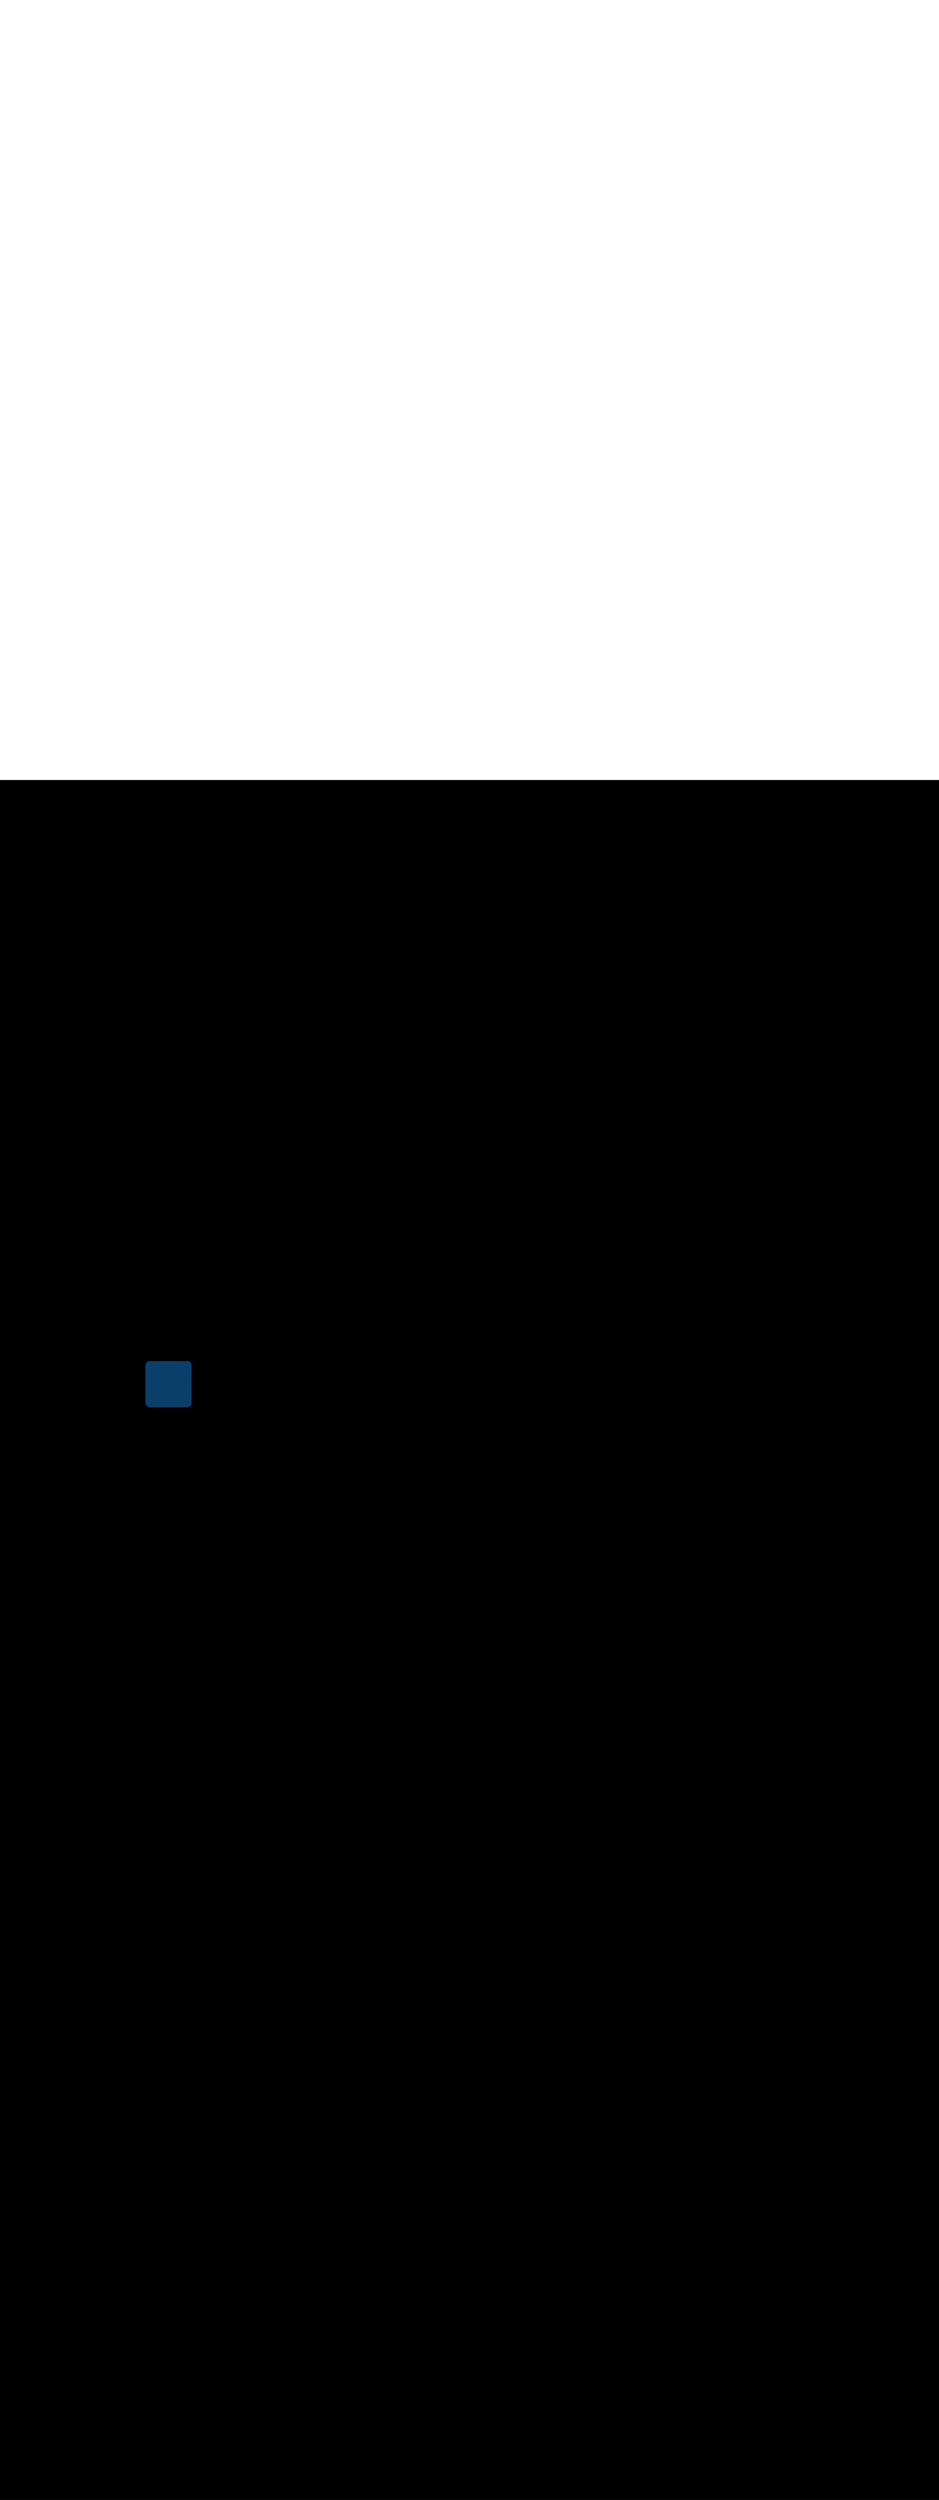<svg:svg xmlns:svg="http://www.w3.org/2000/svg" version="1.1" id="Layer_1" x="0px" y="0px" viewBox="0 0 500 500" style="width: 188px;" xml:space="preserve" data-imageid="production-line-3" imageName="Production Line" class="illustrations_image"><svg:rect x="0" y="0" width="100%" height="100%" fill="black" /><svg:g id="highlighted-segment"><svg:style type="text/css" style="" /><svg:style type="text/css" style="">
	.st0_production-line-3{fill:#FFBC0E;}
	.st1_production-line-3{fill:#093F68;}
	.st2_production-line-3{fill:#F56132;}
	.st3_production-line-3{fill:#DFEAEF;}
	.st4_production-line-3{fill:#68E1FD;}
	.st5_production-line-3{fill:#70CC40;}
</svg:style><svg:path class="st1_production-line-3" d="M 77.5 331.304 L 77.5 331.334 L 77.5 331.342 L 77.501 331.372 L 77.501 331.381 L 77.503 331.411 L 77.503 331.419 L 77.505 331.448 L 77.505 331.457 L 77.507 331.486 L 77.508 331.494 L 77.511 331.524 L 77.511 331.532 L 77.515 331.561 L 77.515 331.569 L 77.519 331.599 L 77.52 331.607 L 77.524 331.636 L 77.525 331.644 L 77.53 331.673 L 77.531 331.681 L 77.536 331.71 L 77.537 331.717 L 77.543 331.746 L 77.544 331.754 L 77.55 331.783 L 77.552 331.79 L 77.558 331.819 L 77.56 331.827 L 77.567 331.855 L 77.569 331.862 L 77.576 331.89 L 77.578 331.898 L 77.585 331.926 L 77.588 331.934 L 77.596 331.961 L 77.598 331.969 L 77.606 331.996 L 77.609 332.004 L 77.617 332.031 L 77.62 332.039 L 77.629 332.066 L 77.632 332.073 L 77.642 332.1 L 77.644 332.108 L 77.654 332.134 L 77.657 332.142 L 77.668 332.168 L 77.671 332.175 L 77.682 332.202 L 77.685 332.209 L 77.696 332.235 L 77.699 332.242 L 77.711 332.268 L 77.714 332.275 L 77.726 332.301 L 77.73 332.308 L 77.742 332.333 L 77.746 332.34 L 77.759 332.365 L 77.762 332.372 L 77.775 332.397 L 77.779 332.404 L 77.793 332.428 L 77.797 332.435 L 77.811 332.46 L 77.815 332.466 L 77.829 332.491 L 77.833 332.497 L 77.848 332.521 L 77.852 332.528 L 77.867 332.551 L 77.871 332.558 L 77.886 332.581 L 77.891 332.588 L 77.907 332.611 L 77.911 332.617 L 77.927 332.64 L 77.932 332.647 L 77.948 332.669 L 77.953 332.675 L 77.97 332.698 L 77.974 332.704 L 77.991 332.726 L 77.996 332.732 L 78.014 332.754 L 78.019 332.76 L 78.036 332.781 L 78.041 332.787 L 78.06 332.808 L 78.065 332.814 L 78.083 332.835 L 78.088 332.841 L 78.107 332.862 L 78.112 332.867 L 78.131 332.888 L 78.137 332.893 L 78.156 332.913 L 78.162 332.919 L 78.181 332.938 L 78.187 332.944 L 78.207 332.963 L 78.212 332.969 L 78.233 332.988 L 78.238 332.993 L 78.259 333.012 L 78.265 333.017 L 78.286 333.035 L 78.292 333.04 L 78.313 333.059 L 78.319 333.064 L 78.34 333.081 L 78.346 333.086 L 78.368 333.104 L 78.374 333.109 L 78.396 333.126 L 78.402 333.13 L 78.425 333.147 L 78.431 333.152 L 78.453 333.168 L 78.46 333.173 L 78.483 333.189 L 78.489 333.193 L 78.512 333.209 L 78.519 333.214 L 78.542 333.229 L 78.549 333.233 L 78.572 333.248 L 78.579 333.252 L 78.603 333.267 L 78.609 333.271 L 78.634 333.285 L 78.64 333.289 L 78.665 333.303 L 78.672 333.307 L 78.696 333.321 L 78.703 333.325 L 78.728 333.338 L 78.735 333.341 L 78.76 333.354 L 78.767 333.358 L 78.792 333.37 L 78.799 333.374 L 78.825 333.386 L 78.832 333.389 L 78.858 333.401 L 78.865 333.404 L 78.891 333.415 L 78.898 333.418 L 78.925 333.429 L 78.932 333.432 L 78.958 333.443 L 78.966 333.446 L 78.992 333.456 L 79 333.458 L 79.027 333.468 L 79.034 333.471 L 79.061 333.48 L 79.069 333.483 L 79.096 333.491 L 79.104 333.494 L 79.131 333.502 L 79.139 333.504 L 79.166 333.512 L 79.174 333.515 L 79.202 333.522 L 79.21 333.524 L 79.238 333.531 L 79.245 333.533 L 79.273 333.54 L 79.281 333.542 L 79.31 333.548 L 79.317 333.55 L 79.346 333.556 L 79.354 333.557 L 79.383 333.563 L 79.39 333.564 L 79.419 333.569 L 79.427 333.57 L 79.456 333.575 L 79.464 333.576 L 79.493 333.58 L 79.501 333.581 L 79.531 333.585 L 79.539 333.585 L 79.568 333.589 L 79.576 333.589 L 79.606 333.592 L 79.614 333.593 L 79.643 333.595 L 79.652 333.595 L 79.681 333.597 L 79.689 333.597 L 79.719 333.599 L 79.728 333.599 L 79.758 333.6 L 79.766 333.6 L 79.796 333.6 L 79.8 333.6 L 99.6 333.6 L 99.602 333.6 L 99.604 333.6 L 99.637 333.6 L 99.644 333.6 L 99.677 333.599 L 99.685 333.599 L 99.718 333.597 L 99.725 333.597 L 99.758 333.595 L 99.765 333.595 L 99.798 333.593 L 99.805 333.592 L 99.837 333.59 L 99.845 333.589 L 99.877 333.586 L 99.884 333.585 L 99.916 333.582 L 99.924 333.581 L 99.955 333.577 L 99.963 333.576 L 99.994 333.571 L 100.002 333.57 L 100.033 333.565 L 100.04 333.564 L 100.071 333.558 L 100.079 333.557 L 100.11 333.551 L 100.117 333.55 L 100.148 333.543 L 100.155 333.542 L 100.186 333.535 L 100.193 333.533 L 100.223 333.526 L 100.231 333.525 L 100.26 333.517 L 100.268 333.515 L 100.298 333.507 L 100.305 333.505 L 100.334 333.497 L 100.342 333.494 L 100.371 333.485 L 100.378 333.483 L 100.407 333.474 L 100.415 333.472 L 100.443 333.462 L 100.451 333.459 L 100.479 333.449 L 100.486 333.447 L 100.514 333.436 L 100.522 333.433 L 100.55 333.422 L 100.557 333.42 L 100.584 333.408 L 100.592 333.405 L 100.619 333.394 L 100.626 333.39 L 100.653 333.378 L 100.66 333.375 L 100.687 333.363 L 100.694 333.359 L 100.721 333.347 L 100.728 333.343 L 100.754 333.33 L 100.761 333.326 L 100.787 333.313 L 100.794 333.309 L 100.82 333.295 L 100.827 333.291 L 100.852 333.277 L 100.859 333.273 L 100.884 333.258 L 100.891 333.254 L 100.916 333.239 L 100.923 333.235 L 100.947 333.22 L 100.954 333.215 L 100.978 333.2 L 100.985 333.195 L 101.009 333.179 L 101.015 333.175 L 101.039 333.158 L 101.045 333.154 L 101.069 333.137 L 101.075 333.132 L 101.098 333.115 L 101.104 333.11 L 101.127 333.093 L 101.133 333.088 L 101.156 333.07 L 101.162 333.065 L 101.184 333.047 L 101.19 333.042 L 101.212 333.024 L 101.218 333.018 L 101.239 333 L 101.245 332.994 L 101.267 332.975 L 101.272 332.97 L 101.293 332.95 L 101.299 332.945 L 101.32 332.925 L 101.325 332.92 L 101.345 332.9 L 101.351 332.894 L 101.371 332.874 L 101.376 332.868 L 101.396 332.847 L 101.401 332.841 L 101.42 332.821 L 101.426 332.815 L 101.444 332.793 L 101.45 332.787 L 101.468 332.766 L 101.473 332.76 L 101.491 332.738 L 101.496 332.732 L 101.514 332.71 L 101.519 332.703 L 101.536 332.681 L 101.541 332.675 L 101.558 332.652 L 101.563 332.646 L 101.579 332.623 L 101.584 332.616 L 101.6 332.593 L 101.605 332.586 L 101.621 332.563 L 101.625 332.556 L 101.641 332.533 L 101.645 332.526 L 101.66 332.502 L 101.664 332.495 L 101.679 332.471 L 101.683 332.464 L 101.697 332.44 L 101.702 332.433 L 101.715 332.408 L 101.719 332.401 L 101.733 332.376 L 101.737 332.369 L 101.75 332.344 L 101.753 332.337 L 101.766 332.311 L 101.77 332.304 L 101.782 332.278 L 101.786 332.271 L 101.797 332.245 L 101.801 332.238 L 101.812 332.212 L 101.816 332.204 L 101.827 332.178 L 101.83 332.171 L 101.84 332.144 L 101.843 332.137 L 101.854 332.11 L 101.857 332.102 L 101.866 332.076 L 101.869 332.068 L 101.878 332.041 L 101.881 332.033 L 101.89 332.006 L 101.893 331.998 L 101.901 331.971 L 101.903 331.963 L 101.912 331.935 L 101.914 331.927 L 101.921 331.9 L 101.924 331.892 L 101.931 331.864 L 101.933 331.856 L 101.94 331.828 L 101.941 331.82 L 101.948 331.791 L 101.949 331.783 L 101.955 331.755 L 101.957 331.747 L 101.962 331.718 L 101.964 331.71 L 101.969 331.681 L 101.97 331.673 L 101.975 331.644 L 101.976 331.636 L 101.98 331.607 L 101.981 331.599 L 101.984 331.57 L 101.985 331.562 L 101.989 331.532 L 101.989 331.524 L 101.992 331.494 L 101.993 331.486 L 101.995 331.457 L 101.995 331.449 L 101.997 331.419 L 101.997 331.411 L 101.999 331.381 L 101.999 331.372 L 102 331.342 L 102 331.334 L 102 331.304 L 102 331.3 L 102 311.4 L 102 311.396 L 102 311.396 L 102 311.366 L 102 311.358 L 101.999 311.328 L 101.999 311.319 L 101.997 311.289 L 101.997 311.281 L 101.995 311.252 L 101.995 311.243 L 101.993 311.214 L 101.992 311.206 L 101.989 311.176 L 101.989 311.168 L 101.985 311.139 L 101.985 311.131 L 101.981 311.101 L 101.98 311.093 L 101.976 311.064 L 101.975 311.056 L 101.97 311.027 L 101.969 311.019 L 101.964 310.99 L 101.963 310.983 L 101.957 310.954 L 101.956 310.946 L 101.95 310.917 L 101.948 310.91 L 101.942 310.881 L 101.94 310.873 L 101.933 310.845 L 101.931 310.838 L 101.924 310.81 L 101.922 310.802 L 101.915 310.774 L 101.912 310.766 L 101.904 310.739 L 101.902 310.731 L 101.894 310.704 L 101.891 310.696 L 101.883 310.669 L 101.88 310.661 L 101.871 310.634 L 101.868 310.627 L 101.858 310.6 L 101.856 310.592 L 101.846 310.566 L 101.843 310.558 L 101.832 310.532 L 101.829 310.525 L 101.818 310.498 L 101.815 310.491 L 101.804 310.465 L 101.801 310.458 L 101.789 310.432 L 101.786 310.425 L 101.774 310.399 L 101.77 310.392 L 101.758 310.367 L 101.754 310.36 L 101.741 310.335 L 101.738 310.328 L 101.725 310.303 L 101.721 310.296 L 101.707 310.272 L 101.703 310.265 L 101.689 310.24 L 101.685 310.234 L 101.671 310.209 L 101.667 310.203 L 101.652 310.179 L 101.648 310.172 L 101.633 310.149 L 101.629 310.142 L 101.614 310.119 L 101.609 310.112 L 101.593 310.089 L 101.589 310.083 L 101.573 310.06 L 101.568 310.053 L 101.552 310.031 L 101.547 310.025 L 101.53 310.002 L 101.526 309.996 L 101.509 309.974 L 101.504 309.968 L 101.486 309.946 L 101.481 309.94 L 101.464 309.919 L 101.459 309.913 L 101.44 309.892 L 101.435 309.886 L 101.417 309.865 L 101.412 309.859 L 101.393 309.838 L 101.388 309.833 L 101.369 309.812 L 101.363 309.807 L 101.344 309.787 L 101.338 309.781 L 101.319 309.762 L 101.313 309.756 L 101.293 309.737 L 101.288 309.731 L 101.267 309.712 L 101.262 309.707 L 101.241 309.688 L 101.235 309.683 L 101.214 309.665 L 101.208 309.66 L 101.187 309.641 L 101.181 309.636 L 101.16 309.619 L 101.154 309.614 L 101.132 309.596 L 101.126 309.591 L 101.104 309.574 L 101.098 309.57 L 101.075 309.553 L 101.069 309.548 L 101.047 309.532 L 101.04 309.527 L 101.017 309.511 L 101.011 309.507 L 100.988 309.491 L 100.981 309.486 L 100.958 309.471 L 100.951 309.467 L 100.928 309.452 L 100.921 309.448 L 100.897 309.433 L 100.891 309.429 L 100.866 309.415 L 100.86 309.411 L 100.835 309.397 L 100.828 309.393 L 100.804 309.379 L 100.797 309.375 L 100.772 309.362 L 100.765 309.359 L 100.74 309.346 L 100.733 309.342 L 100.708 309.33 L 100.701 309.326 L 100.675 309.314 L 100.668 309.311 L 100.642 309.299 L 100.635 309.296 L 100.609 309.285 L 100.602 309.282 L 100.575 309.271 L 100.568 309.268 L 100.542 309.257 L 100.534 309.254 L 100.508 309.244 L 100.5 309.242 L 100.473 309.232 L 100.466 309.229 L 100.439 309.22 L 100.431 309.217 L 100.404 309.209 L 100.396 309.206 L 100.369 309.198 L 100.361 309.196 L 100.334 309.188 L 100.326 309.185 L 100.298 309.178 L 100.29 309.176 L 100.262 309.169 L 100.255 309.167 L 100.227 309.16 L 100.219 309.158 L 100.19 309.152 L 100.183 309.15 L 100.154 309.144 L 100.146 309.143 L 100.117 309.137 L 100.11 309.136 L 100.081 309.131 L 100.073 309.13 L 100.044 309.125 L 100.036 309.124 L 100.007 309.12 L 99.999 309.119 L 99.969 309.115 L 99.961 309.115 L 99.932 309.111 L 99.924 309.111 L 99.894 309.108 L 99.886 309.107 L 99.857 309.105 L 99.848 309.105 L 99.819 309.103 L 99.811 309.103 L 99.781 309.101 L 99.772 309.101 L 99.742 309.1 L 99.734 309.1 L 99.704 309.1 L 99.7 309.1 L 80.001 309.1 L 79.8 309.1 L 79.796 309.1 L 79.766 309.1 L 79.758 309.1 L 79.728 309.101 L 79.719 309.101 L 79.689 309.103 L 79.681 309.103 L 79.652 309.105 L 79.643 309.105 L 79.614 309.107 L 79.606 309.108 L 79.576 309.111 L 79.568 309.111 L 79.539 309.115 L 79.531 309.115 L 79.501 309.119 L 79.493 309.12 L 79.464 309.124 L 79.456 309.125 L 79.427 309.13 L 79.419 309.131 L 79.39 309.136 L 79.383 309.137 L 79.354 309.143 L 79.346 309.144 L 79.317 309.15 L 79.31 309.152 L 79.281 309.158 L 79.273 309.16 L 79.245 309.167 L 79.238 309.169 L 79.21 309.176 L 79.202 309.178 L 79.174 309.185 L 79.166 309.188 L 79.139 309.196 L 79.131 309.198 L 79.104 309.206 L 79.096 309.209 L 79.069 309.217 L 79.061 309.22 L 79.034 309.229 L 79.027 309.232 L 79 309.242 L 78.992 309.244 L 78.966 309.254 L 78.958 309.257 L 78.932 309.268 L 78.925 309.271 L 78.898 309.282 L 78.891 309.285 L 78.865 309.296 L 78.858 309.299 L 78.832 309.311 L 78.825 309.314 L 78.799 309.326 L 78.792 309.33 L 78.767 309.342 L 78.76 309.346 L 78.735 309.359 L 78.728 309.362 L 78.703 309.375 L 78.696 309.379 L 78.672 309.393 L 78.665 309.397 L 78.64 309.411 L 78.634 309.415 L 78.609 309.429 L 78.603 309.433 L 78.579 309.448 L 78.572 309.452 L 78.549 309.467 L 78.542 309.471 L 78.519 309.486 L 78.512 309.491 L 78.489 309.507 L 78.483 309.511 L 78.46 309.527 L 78.453 309.532 L 78.431 309.548 L 78.425 309.553 L 78.402 309.57 L 78.396 309.574 L 78.374 309.591 L 78.368 309.596 L 78.346 309.614 L 78.34 309.619 L 78.319 309.636 L 78.313 309.641 L 78.292 309.66 L 78.286 309.665 L 78.265 309.683 L 78.259 309.688 L 78.238 309.707 L 78.233 309.712 L 78.212 309.731 L 78.207 309.737 L 78.187 309.756 L 78.181 309.762 L 78.162 309.781 L 78.156 309.787 L 78.137 309.807 L 78.131 309.812 L 78.112 309.833 L 78.107 309.838 L 78.088 309.859 L 78.083 309.865 L 78.065 309.886 L 78.06 309.892 L 78.041 309.913 L 78.036 309.919 L 78.019 309.94 L 78.014 309.946 L 77.996 309.968 L 77.991 309.974 L 77.974 309.996 L 77.97 310.002 L 77.953 310.025 L 77.948 310.031 L 77.932 310.053 L 77.927 310.06 L 77.911 310.083 L 77.907 310.089 L 77.891 310.112 L 77.886 310.119 L 77.871 310.142 L 77.867 310.149 L 77.852 310.172 L 77.848 310.179 L 77.833 310.203 L 77.829 310.209 L 77.815 310.234 L 77.811 310.24 L 77.797 310.265 L 77.793 310.272 L 77.779 310.296 L 77.775 310.303 L 77.762 310.328 L 77.759 310.335 L 77.746 310.36 L 77.742 310.367 L 77.73 310.392 L 77.726 310.399 L 77.714 310.425 L 77.711 310.432 L 77.699 310.458 L 77.696 310.465 L 77.685 310.491 L 77.682 310.498 L 77.671 310.525 L 77.668 310.532 L 77.657 310.558 L 77.654 310.566 L 77.644 310.592 L 77.642 310.6 L 77.632 310.627 L 77.629 310.634 L 77.62 310.661 L 77.617 310.669 L 77.609 310.696 L 77.606 310.704 L 77.598 310.731 L 77.596 310.739 L 77.588 310.766 L 77.585 310.774 L 77.578 310.802 L 77.576 310.81 L 77.569 310.838 L 77.567 310.845 L 77.56 310.873 L 77.558 310.881 L 77.552 310.91 L 77.55 310.917 L 77.544 310.946 L 77.543 310.954 L 77.537 310.983 L 77.536 310.99 L 77.531 311.019 L 77.53 311.027 L 77.525 311.056 L 77.524 311.064 L 77.52 311.093 L 77.519 311.101 L 77.515 311.131 L 77.515 311.139 L 77.511 311.168 L 77.511 311.176 L 77.508 311.206 L 77.507 311.214 L 77.505 311.243 L 77.505 311.252 L 77.503 311.281 L 77.503 311.289 L 77.501 311.319 L 77.501 311.328 L 77.5 311.358 L 77.5 311.366 L 77.5 311.396 L 77.5 311.4 L 77.5 331.3 L 77.5 331.304 L 77.5 331.304 Z" id="element_42" style="" /><svg:path class="st1_production-line-3" d="M 77.5 331.304 L 77.5 331.334 L 77.5 331.342 L 77.501 331.372 L 77.501 331.381 L 77.503 331.411 L 77.503 331.419 L 77.505 331.448 L 77.505 331.457 L 77.507 331.486 L 77.508 331.494 L 77.511 331.524 L 77.511 331.532 L 77.515 331.561 L 77.515 331.569 L 77.519 331.599 L 77.52 331.607 L 77.524 331.636 L 77.525 331.644 L 77.53 331.673 L 77.531 331.681 L 77.536 331.71 L 77.537 331.717 L 77.543 331.746 L 77.544 331.754 L 77.55 331.783 L 77.552 331.79 L 77.558 331.819 L 77.56 331.827 L 77.567 331.855 L 77.569 331.862 L 77.576 331.89 L 77.578 331.898 L 77.585 331.926 L 77.588 331.934 L 77.596 331.961 L 77.598 331.969 L 77.606 331.996 L 77.609 332.004 L 77.617 332.031 L 77.62 332.039 L 77.629 332.066 L 77.632 332.073 L 77.642 332.1 L 77.644 332.108 L 77.654 332.134 L 77.657 332.142 L 77.668 332.168 L 77.671 332.175 L 77.682 332.202 L 77.685 332.209 L 77.696 332.235 L 77.699 332.242 L 77.711 332.268 L 77.714 332.275 L 77.726 332.301 L 77.73 332.308 L 77.742 332.333 L 77.746 332.34 L 77.759 332.365 L 77.762 332.372 L 77.775 332.397 L 77.779 332.404 L 77.793 332.428 L 77.797 332.435 L 77.811 332.46 L 77.815 332.466 L 77.829 332.491 L 77.833 332.497 L 77.848 332.521 L 77.852 332.528 L 77.867 332.551 L 77.871 332.558 L 77.886 332.581 L 77.891 332.588 L 77.907 332.611 L 77.911 332.617 L 77.927 332.64 L 77.932 332.647 L 77.948 332.669 L 77.953 332.675 L 77.97 332.698 L 77.974 332.704 L 77.991 332.726 L 77.996 332.732 L 78.014 332.754 L 78.019 332.76 L 78.036 332.781 L 78.041 332.787 L 78.06 332.808 L 78.065 332.814 L 78.083 332.835 L 78.088 332.841 L 78.107 332.862 L 78.112 332.867 L 78.131 332.888 L 78.137 332.893 L 78.156 332.913 L 78.162 332.919 L 78.181 332.938 L 78.187 332.944 L 78.207 332.963 L 78.212 332.969 L 78.233 332.988 L 78.238 332.993 L 78.259 333.012 L 78.265 333.017 L 78.286 333.035 L 78.292 333.04 L 78.313 333.059 L 78.319 333.064 L 78.34 333.081 L 78.346 333.086 L 78.368 333.104 L 78.374 333.109 L 78.396 333.126 L 78.402 333.13 L 78.425 333.147 L 78.431 333.152 L 78.453 333.168 L 78.46 333.173 L 78.483 333.189 L 78.489 333.193 L 78.512 333.209 L 78.519 333.214 L 78.542 333.229 L 78.549 333.233 L 78.572 333.248 L 78.579 333.252 L 78.603 333.267 L 78.609 333.271 L 78.634 333.285 L 78.64 333.289 L 78.665 333.303 L 78.672 333.307 L 78.696 333.321 L 78.703 333.325 L 78.728 333.338 L 78.735 333.341 L 78.76 333.354 L 78.767 333.358 L 78.792 333.37 L 78.799 333.374 L 78.825 333.386 L 78.832 333.389 L 78.858 333.401 L 78.865 333.404 L 78.891 333.415 L 78.898 333.418 L 78.925 333.429 L 78.932 333.432 L 78.958 333.443 L 78.966 333.446 L 78.992 333.456 L 79 333.458 L 79.027 333.468 L 79.034 333.471 L 79.061 333.48 L 79.069 333.483 L 79.096 333.491 L 79.104 333.494 L 79.131 333.502 L 79.139 333.504 L 79.166 333.512 L 79.174 333.515 L 79.202 333.522 L 79.21 333.524 L 79.238 333.531 L 79.245 333.533 L 79.273 333.54 L 79.281 333.542 L 79.31 333.548 L 79.317 333.55 L 79.346 333.556 L 79.354 333.557 L 79.383 333.563 L 79.39 333.564 L 79.419 333.569 L 79.427 333.57 L 79.456 333.575 L 79.464 333.576 L 79.493 333.58 L 79.501 333.581 L 79.531 333.585 L 79.539 333.585 L 79.568 333.589 L 79.576 333.589 L 79.606 333.592 L 79.614 333.593 L 79.643 333.595 L 79.652 333.595 L 79.681 333.597 L 79.689 333.597 L 79.719 333.599 L 79.728 333.599 L 79.758 333.6 L 79.766 333.6 L 79.796 333.6 L 79.8 333.6 L 99.6 333.6 L 99.602 333.6 L 99.604 333.6 L 99.637 333.6 L 99.644 333.6 L 99.677 333.599 L 99.685 333.599 L 99.718 333.597 L 99.725 333.597 L 99.758 333.595 L 99.765 333.595 L 99.798 333.593 L 99.805 333.592 L 99.837 333.59 L 99.845 333.589 L 99.877 333.586 L 99.884 333.585 L 99.916 333.582 L 99.924 333.581 L 99.955 333.577 L 99.963 333.576 L 99.994 333.571 L 100.002 333.57 L 100.033 333.565 L 100.04 333.564 L 100.071 333.558 L 100.079 333.557 L 100.11 333.551 L 100.117 333.55 L 100.148 333.543 L 100.155 333.542 L 100.186 333.535 L 100.193 333.533 L 100.223 333.526 L 100.231 333.525 L 100.26 333.517 L 100.268 333.515 L 100.298 333.507 L 100.305 333.505 L 100.334 333.497 L 100.342 333.494 L 100.371 333.485 L 100.378 333.483 L 100.407 333.474 L 100.415 333.472 L 100.443 333.462 L 100.451 333.459 L 100.479 333.449 L 100.486 333.447 L 100.514 333.436 L 100.522 333.433 L 100.55 333.422 L 100.557 333.42 L 100.584 333.408 L 100.592 333.405 L 100.619 333.394 L 100.626 333.39 L 100.653 333.378 L 100.66 333.375 L 100.687 333.363 L 100.694 333.359 L 100.721 333.347 L 100.728 333.343 L 100.754 333.33 L 100.761 333.326 L 100.787 333.313 L 100.794 333.309 L 100.82 333.295 L 100.827 333.291 L 100.852 333.277 L 100.859 333.273 L 100.884 333.258 L 100.891 333.254 L 100.916 333.239 L 100.923 333.235 L 100.947 333.22 L 100.954 333.215 L 100.978 333.2 L 100.985 333.195 L 101.009 333.179 L 101.015 333.175 L 101.039 333.158 L 101.045 333.154 L 101.069 333.137 L 101.075 333.132 L 101.098 333.115 L 101.104 333.11 L 101.127 333.093 L 101.133 333.088 L 101.156 333.07 L 101.162 333.065 L 101.184 333.047 L 101.19 333.042 L 101.212 333.024 L 101.218 333.018 L 101.239 333 L 101.245 332.994 L 101.267 332.975 L 101.272 332.97 L 101.293 332.95 L 101.299 332.945 L 101.32 332.925 L 101.325 332.92 L 101.345 332.9 L 101.351 332.894 L 101.371 332.874 L 101.376 332.868 L 101.396 332.847 L 101.401 332.841 L 101.42 332.821 L 101.426 332.815 L 101.444 332.793 L 101.45 332.787 L 101.468 332.766 L 101.473 332.76 L 101.491 332.738 L 101.496 332.732 L 101.514 332.71 L 101.519 332.703 L 101.536 332.681 L 101.541 332.675 L 101.558 332.652 L 101.563 332.646 L 101.579 332.623 L 101.584 332.616 L 101.6 332.593 L 101.605 332.586 L 101.621 332.563 L 101.625 332.556 L 101.641 332.533 L 101.645 332.526 L 101.66 332.502 L 101.664 332.495 L 101.679 332.471 L 101.683 332.464 L 101.697 332.44 L 101.702 332.433 L 101.715 332.408 L 101.719 332.401 L 101.733 332.376 L 101.737 332.369 L 101.75 332.344 L 101.753 332.337 L 101.766 332.311 L 101.77 332.304 L 101.782 332.278 L 101.786 332.271 L 101.797 332.245 L 101.801 332.238 L 101.812 332.212 L 101.816 332.204 L 101.827 332.178 L 101.83 332.171 L 101.84 332.144 L 101.843 332.137 L 101.854 332.11 L 101.857 332.102 L 101.866 332.076 L 101.869 332.068 L 101.878 332.041 L 101.881 332.033 L 101.89 332.006 L 101.893 331.998 L 101.901 331.971 L 101.903 331.963 L 101.912 331.935 L 101.914 331.927 L 101.921 331.9 L 101.924 331.892 L 101.931 331.864 L 101.933 331.856 L 101.94 331.828 L 101.941 331.82 L 101.948 331.791 L 101.949 331.783 L 101.955 331.755 L 101.957 331.747 L 101.962 331.718 L 101.964 331.71 L 101.969 331.681 L 101.97 331.673 L 101.975 331.644 L 101.976 331.636 L 101.98 331.607 L 101.981 331.599 L 101.984 331.57 L 101.985 331.562 L 101.989 331.532 L 101.989 331.524 L 101.992 331.494 L 101.993 331.486 L 101.995 331.457 L 101.995 331.449 L 101.997 331.419 L 101.997 331.411 L 101.999 331.381 L 101.999 331.372 L 102 331.342 L 102 331.334 L 102 331.304 L 102 331.3 L 102 311.4 L 102 311.396 L 102 311.396 L 102 311.366 L 102 311.358 L 101.999 311.328 L 101.999 311.319 L 101.997 311.289 L 101.997 311.281 L 101.995 311.252 L 101.995 311.243 L 101.993 311.214 L 101.992 311.206 L 101.989 311.176 L 101.989 311.168 L 101.985 311.139 L 101.985 311.131 L 101.981 311.101 L 101.98 311.093 L 101.976 311.064 L 101.975 311.056 L 101.97 311.027 L 101.969 311.019 L 101.964 310.99 L 101.963 310.983 L 101.957 310.954 L 101.956 310.946 L 101.95 310.917 L 101.948 310.91 L 101.942 310.881 L 101.94 310.873 L 101.933 310.845 L 101.931 310.838 L 101.924 310.81 L 101.922 310.802 L 101.915 310.774 L 101.912 310.766 L 101.904 310.739 L 101.902 310.731 L 101.894 310.704 L 101.891 310.696 L 101.883 310.669 L 101.88 310.661 L 101.871 310.634 L 101.868 310.627 L 101.858 310.6 L 101.856 310.592 L 101.846 310.566 L 101.843 310.558 L 101.832 310.532 L 101.829 310.525 L 101.818 310.498 L 101.815 310.491 L 101.804 310.465 L 101.801 310.458 L 101.789 310.432 L 101.786 310.425 L 101.774 310.399 L 101.77 310.392 L 101.758 310.367 L 101.754 310.36 L 101.741 310.335 L 101.738 310.328 L 101.725 310.303 L 101.721 310.296 L 101.707 310.272 L 101.703 310.265 L 101.689 310.24 L 101.685 310.234 L 101.671 310.209 L 101.667 310.203 L 101.652 310.179 L 101.648 310.172 L 101.633 310.149 L 101.629 310.142 L 101.614 310.119 L 101.609 310.112 L 101.593 310.089 L 101.589 310.083 L 101.573 310.06 L 101.568 310.053 L 101.552 310.031 L 101.547 310.025 L 101.53 310.002 L 101.526 309.996 L 101.509 309.974 L 101.504 309.968 L 101.486 309.946 L 101.481 309.94 L 101.464 309.919 L 101.459 309.913 L 101.44 309.892 L 101.435 309.886 L 101.417 309.865 L 101.412 309.859 L 101.393 309.838 L 101.388 309.833 L 101.369 309.812 L 101.363 309.807 L 101.344 309.787 L 101.338 309.781 L 101.319 309.762 L 101.313 309.756 L 101.293 309.737 L 101.288 309.731 L 101.267 309.712 L 101.262 309.707 L 101.241 309.688 L 101.235 309.683 L 101.214 309.665 L 101.208 309.66 L 101.187 309.641 L 101.181 309.636 L 101.16 309.619 L 101.154 309.614 L 101.132 309.596 L 101.126 309.591 L 101.104 309.574 L 101.098 309.57 L 101.075 309.553 L 101.069 309.548 L 101.047 309.532 L 101.04 309.527 L 101.017 309.511 L 101.011 309.507 L 100.988 309.491 L 100.981 309.486 L 100.958 309.471 L 100.951 309.467 L 100.928 309.452 L 100.921 309.448 L 100.897 309.433 L 100.891 309.429 L 100.866 309.415 L 100.86 309.411 L 100.835 309.397 L 100.828 309.393 L 100.804 309.379 L 100.797 309.375 L 100.772 309.362 L 100.765 309.359 L 100.74 309.346 L 100.733 309.342 L 100.708 309.33 L 100.701 309.326 L 100.675 309.314 L 100.668 309.311 L 100.642 309.299 L 100.635 309.296 L 100.609 309.285 L 100.602 309.282 L 100.575 309.271 L 100.568 309.268 L 100.542 309.257 L 100.534 309.254 L 100.508 309.244 L 100.5 309.242 L 100.473 309.232 L 100.466 309.229 L 100.439 309.22 L 100.431 309.217 L 100.404 309.209 L 100.396 309.206 L 100.369 309.198 L 100.361 309.196 L 100.334 309.188 L 100.326 309.185 L 100.298 309.178 L 100.29 309.176 L 100.262 309.169 L 100.255 309.167 L 100.227 309.16 L 100.219 309.158 L 100.19 309.152 L 100.183 309.15 L 100.154 309.144 L 100.146 309.143 L 100.117 309.137 L 100.11 309.136 L 100.081 309.131 L 100.073 309.13 L 100.044 309.125 L 100.036 309.124 L 100.007 309.12 L 99.999 309.119 L 99.969 309.115 L 99.961 309.115 L 99.932 309.111 L 99.924 309.111 L 99.894 309.108 L 99.886 309.107 L 99.857 309.105 L 99.848 309.105 L 99.819 309.103 L 99.811 309.103 L 99.781 309.101 L 99.772 309.101 L 99.742 309.1 L 99.734 309.1 L 99.704 309.1 L 99.7 309.1 L 80.001 309.1 L 79.8 309.1 L 79.796 309.1 L 79.766 309.1 L 79.758 309.1 L 79.728 309.101 L 79.719 309.101 L 79.689 309.103 L 79.681 309.103 L 79.652 309.105 L 79.643 309.105 L 79.614 309.107 L 79.606 309.108 L 79.576 309.111 L 79.568 309.111 L 79.539 309.115 L 79.531 309.115 L 79.501 309.119 L 79.493 309.12 L 79.464 309.124 L 79.456 309.125 L 79.427 309.13 L 79.419 309.131 L 79.39 309.136 L 79.383 309.137 L 79.354 309.143 L 79.346 309.144 L 79.317 309.15 L 79.31 309.152 L 79.281 309.158 L 79.273 309.16 L 79.245 309.167 L 79.238 309.169 L 79.21 309.176 L 79.202 309.178 L 79.174 309.185 L 79.166 309.188 L 79.139 309.196 L 79.131 309.198 L 79.104 309.206 L 79.096 309.209 L 79.069 309.217 L 79.061 309.22 L 79.034 309.229 L 79.027 309.232 L 79 309.242 L 78.992 309.244 L 78.966 309.254 L 78.958 309.257 L 78.932 309.268 L 78.925 309.271 L 78.898 309.282 L 78.891 309.285 L 78.865 309.296 L 78.858 309.299 L 78.832 309.311 L 78.825 309.314 L 78.799 309.326 L 78.792 309.33 L 78.767 309.342 L 78.76 309.346 L 78.735 309.359 L 78.728 309.362 L 78.703 309.375 L 78.696 309.379 L 78.672 309.393 L 78.665 309.397 L 78.64 309.411 L 78.634 309.415 L 78.609 309.429 L 78.603 309.433 L 78.579 309.448 L 78.572 309.452 L 78.549 309.467 L 78.542 309.471 L 78.519 309.486 L 78.512 309.491 L 78.489 309.507 L 78.483 309.511 L 78.46 309.527 L 78.453 309.532 L 78.431 309.548 L 78.425 309.553 L 78.402 309.57 L 78.396 309.574 L 78.374 309.591 L 78.368 309.596 L 78.346 309.614 L 78.34 309.619 L 78.319 309.636 L 78.313 309.641 L 78.292 309.66 L 78.286 309.665 L 78.265 309.683 L 78.259 309.688 L 78.238 309.707 L 78.233 309.712 L 78.212 309.731 L 78.207 309.737 L 78.187 309.756 L 78.181 309.762 L 78.162 309.781 L 78.156 309.787 L 78.137 309.807 L 78.131 309.812 L 78.112 309.833 L 78.107 309.838 L 78.088 309.859 L 78.083 309.865 L 78.065 309.886 L 78.06 309.892 L 78.041 309.913 L 78.036 309.919 L 78.019 309.94 L 78.014 309.946 L 77.996 309.968 L 77.991 309.974 L 77.974 309.996 L 77.97 310.002 L 77.953 310.025 L 77.948 310.031 L 77.932 310.053 L 77.927 310.06 L 77.911 310.083 L 77.907 310.089 L 77.891 310.112 L 77.886 310.119 L 77.871 310.142 L 77.867 310.149 L 77.852 310.172 L 77.848 310.179 L 77.833 310.203 L 77.829 310.209 L 77.815 310.234 L 77.811 310.24 L 77.797 310.265 L 77.793 310.272 L 77.779 310.296 L 77.775 310.303 L 77.762 310.328 L 77.759 310.335 L 77.746 310.36 L 77.742 310.367 L 77.73 310.392 L 77.726 310.399 L 77.714 310.425 L 77.711 310.432 L 77.699 310.458 L 77.696 310.465 L 77.685 310.491 L 77.682 310.498 L 77.671 310.525 L 77.668 310.532 L 77.657 310.558 L 77.654 310.566 L 77.644 310.592 L 77.642 310.6 L 77.632 310.627 L 77.629 310.634 L 77.62 310.661 L 77.617 310.669 L 77.609 310.696 L 77.606 310.704 L 77.598 310.731 L 77.596 310.739 L 77.588 310.766 L 77.585 310.774 L 77.578 310.802 L 77.576 310.81 L 77.569 310.838 L 77.567 310.845 L 77.56 310.873 L 77.558 310.881 L 77.552 310.91 L 77.55 310.917 L 77.544 310.946 L 77.543 310.954 L 77.537 310.983 L 77.536 310.99 L 77.531 311.019 L 77.53 311.027 L 77.525 311.056 L 77.524 311.064 L 77.52 311.093 L 77.519 311.101 L 77.515 311.131 L 77.515 311.139 L 77.511 311.168 L 77.511 311.176 L 77.508 311.206 L 77.507 311.214 L 77.505 311.243 L 77.505 311.252 L 77.503 311.281 L 77.503 311.289 L 77.501 311.319 L 77.501 311.328 L 77.5 311.358 L 77.5 311.366 L 77.5 311.396 L 77.5 311.4 L 77.5 331.3 L 77.5 331.304 L 77.5 331.304 Z" id="element_42" style="" /></svg:g></svg:svg>